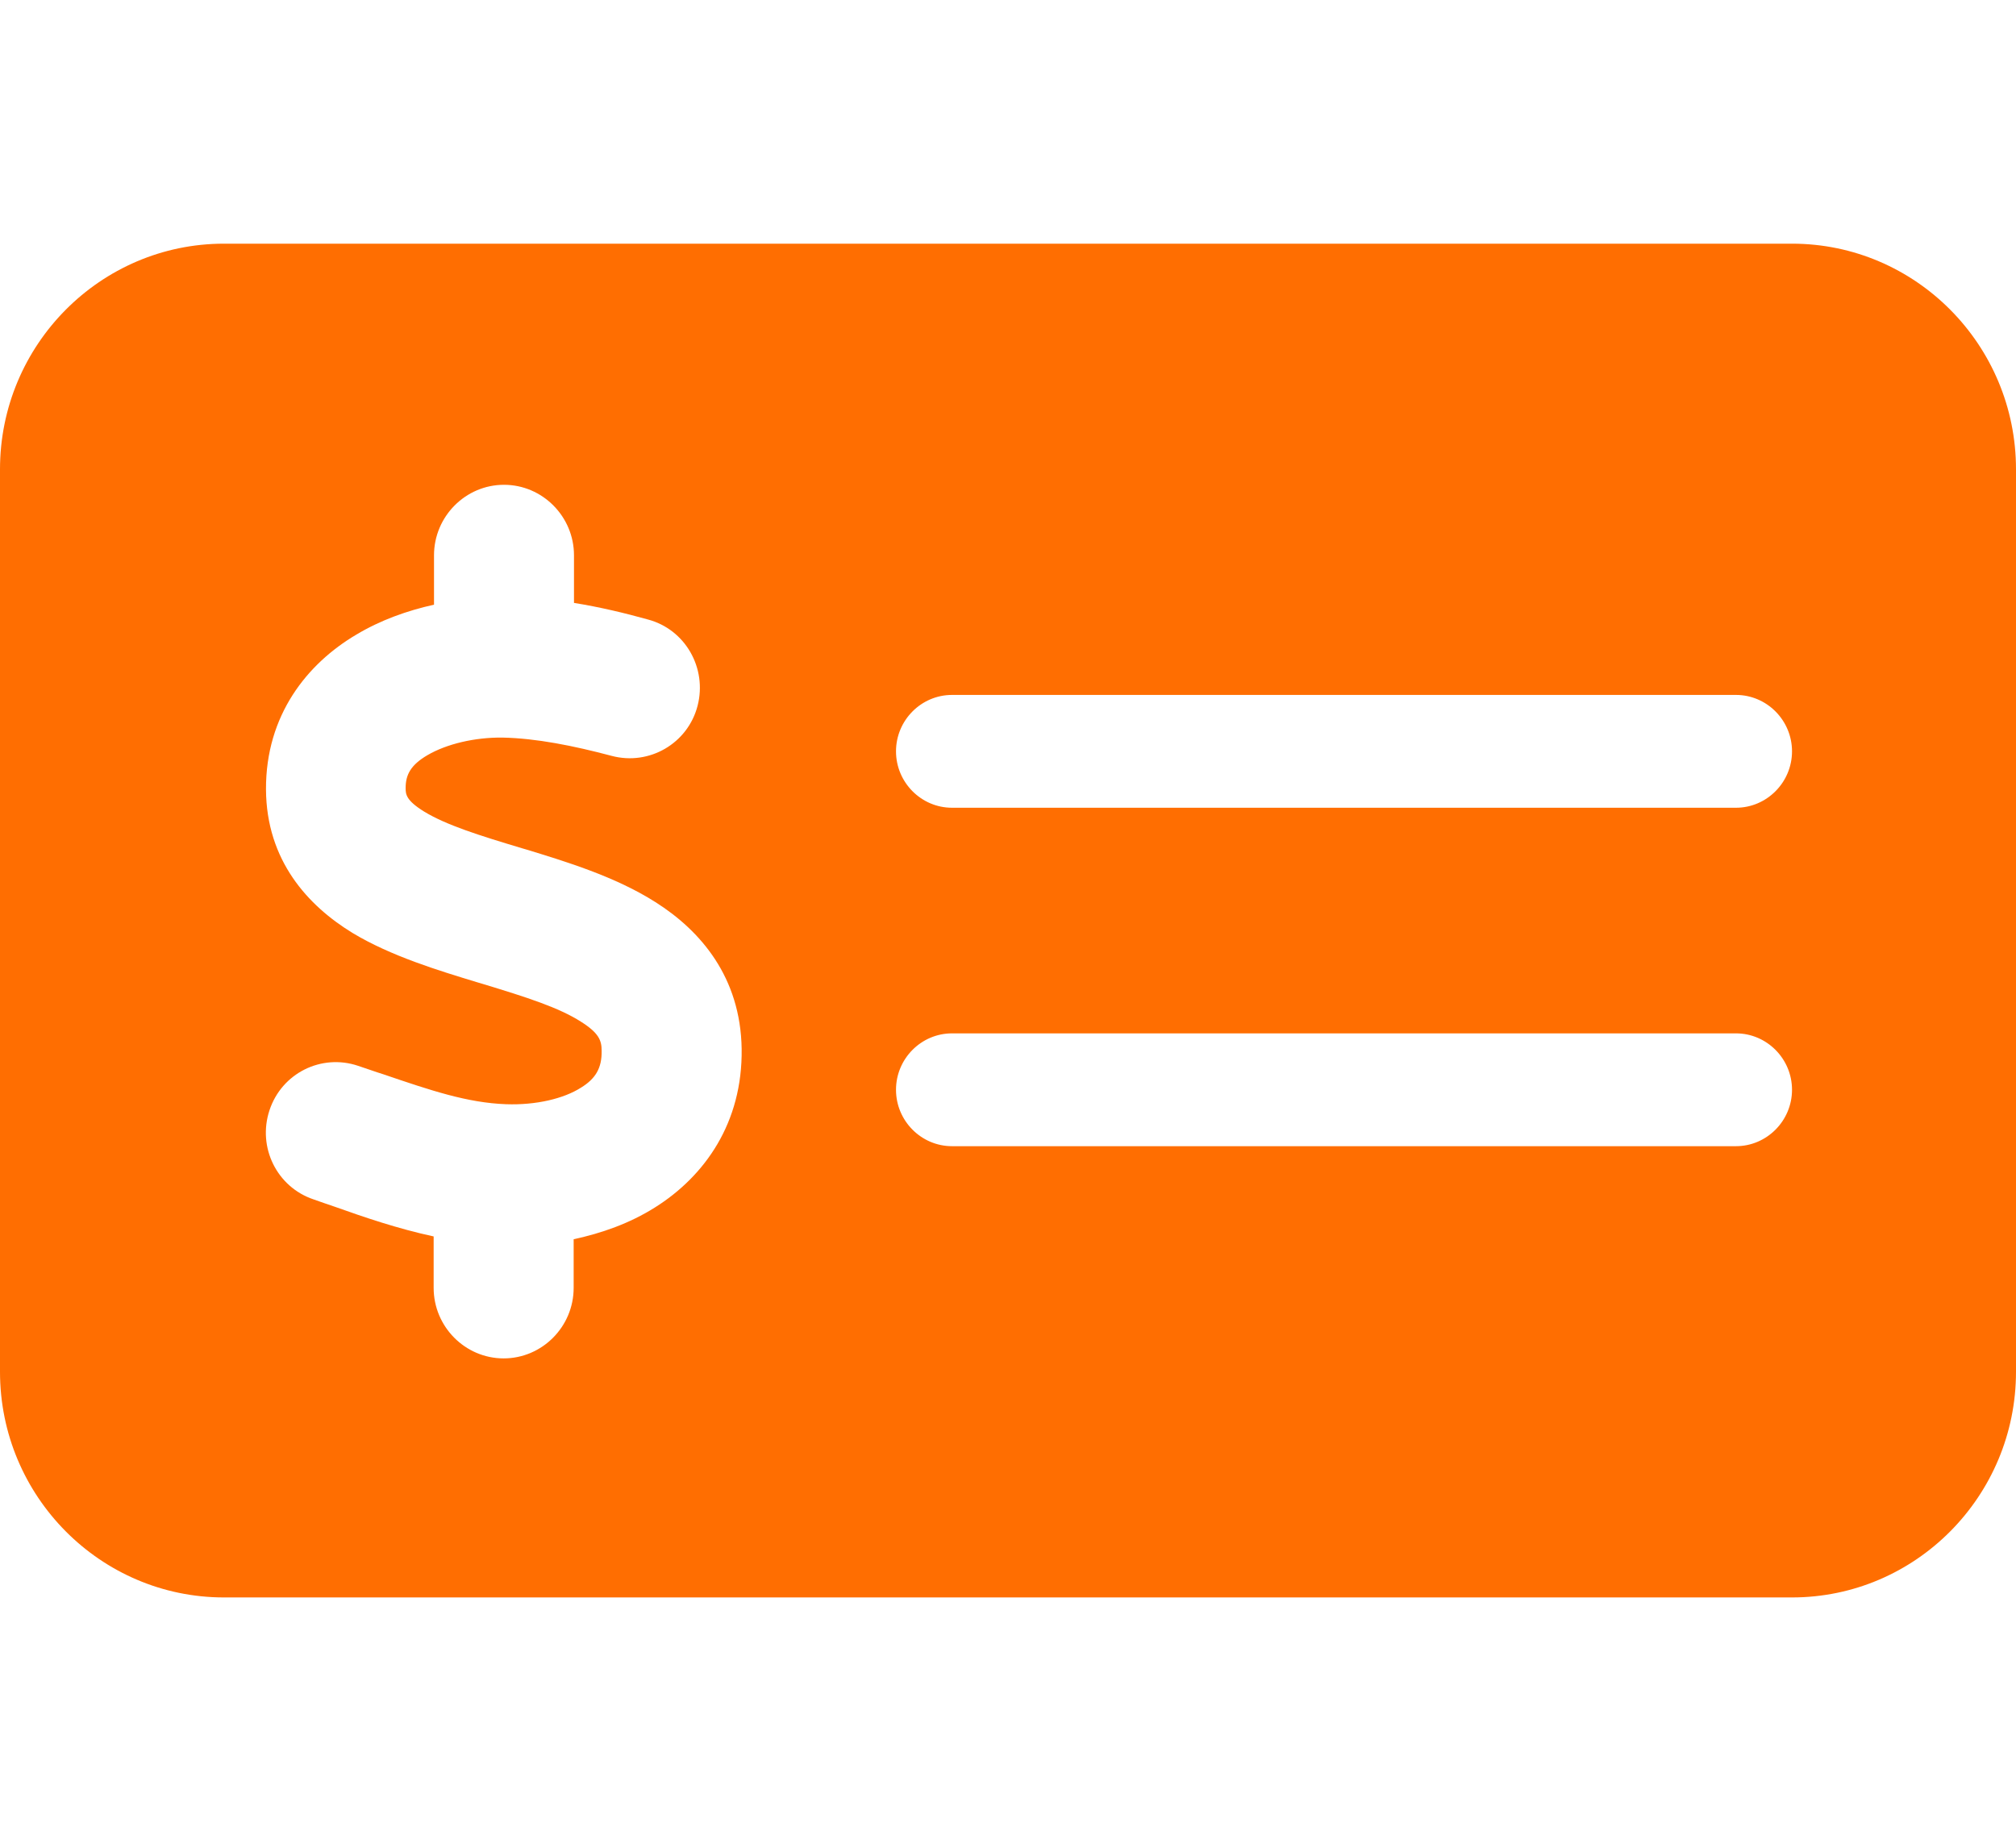 <svg width="67" height="61" viewBox="0 0 67 61" fill="none" xmlns="http://www.w3.org/2000/svg">
<path d="M7.444 8.1C3.338 8.1 0 11.463 0 15.6V45.6C0 49.736 3.338 53.1 7.444 53.1H59.556C63.662 53.1 67 49.736 67 45.6V15.6C67 11.463 63.662 8.1 59.556 8.1H7.444ZM31.639 23.1H57.694C58.718 23.1 59.556 23.943 59.556 24.975C59.556 26.006 58.718 26.85 57.694 26.85H31.639C30.615 26.85 29.778 26.006 29.778 24.975C29.778 23.943 30.615 23.1 31.639 23.1ZM29.778 36.225C29.778 35.193 30.615 34.35 31.639 34.35H57.694C58.718 34.35 59.556 35.193 59.556 36.225C59.556 37.256 58.718 38.1 57.694 38.1H31.639C30.615 38.1 29.778 37.256 29.778 36.225ZM19.076 18.412V20.041C19.949 20.182 20.775 20.381 21.531 20.592C22.775 20.92 23.508 22.209 23.183 23.463C22.857 24.717 21.577 25.455 20.333 25.127C19.053 24.787 17.82 24.541 16.703 24.518C15.784 24.506 14.842 24.729 14.203 25.104C13.644 25.432 13.481 25.76 13.481 26.193C13.481 26.404 13.493 26.604 14.098 26.979C14.831 27.424 15.901 27.764 17.39 28.209L17.471 28.232C18.774 28.631 20.449 29.135 21.787 29.99C23.287 30.939 24.613 32.486 24.648 34.865C24.683 37.315 23.427 39.096 21.763 40.139C20.926 40.666 19.995 40.994 19.065 41.193V42.81C19.065 44.1 18.018 45.154 16.738 45.154C15.459 45.154 14.412 44.1 14.412 42.81V41.1C13.214 40.842 12.086 40.455 11.132 40.115C10.887 40.033 10.655 39.951 10.422 39.869C9.201 39.459 8.549 38.135 8.957 36.904C9.364 35.674 10.678 35.018 11.899 35.428C12.19 35.522 12.469 35.627 12.737 35.709C14.319 36.248 15.529 36.658 16.82 36.705C17.82 36.74 18.739 36.518 19.309 36.154C19.786 35.861 20.007 35.51 19.995 34.924C19.995 34.584 19.902 34.338 19.309 33.963C18.576 33.494 17.518 33.154 16.052 32.709L15.854 32.65C14.586 32.264 12.993 31.783 11.713 31.01C10.236 30.107 8.852 28.607 8.84 26.24C8.829 23.768 10.213 22.057 11.841 21.096C12.644 20.615 13.528 20.299 14.424 20.1V18.459C14.424 17.17 15.47 16.115 16.75 16.115C18.029 16.115 19.076 17.17 19.076 18.459V18.412Z" fill="#FF6E01"/>
</svg>
